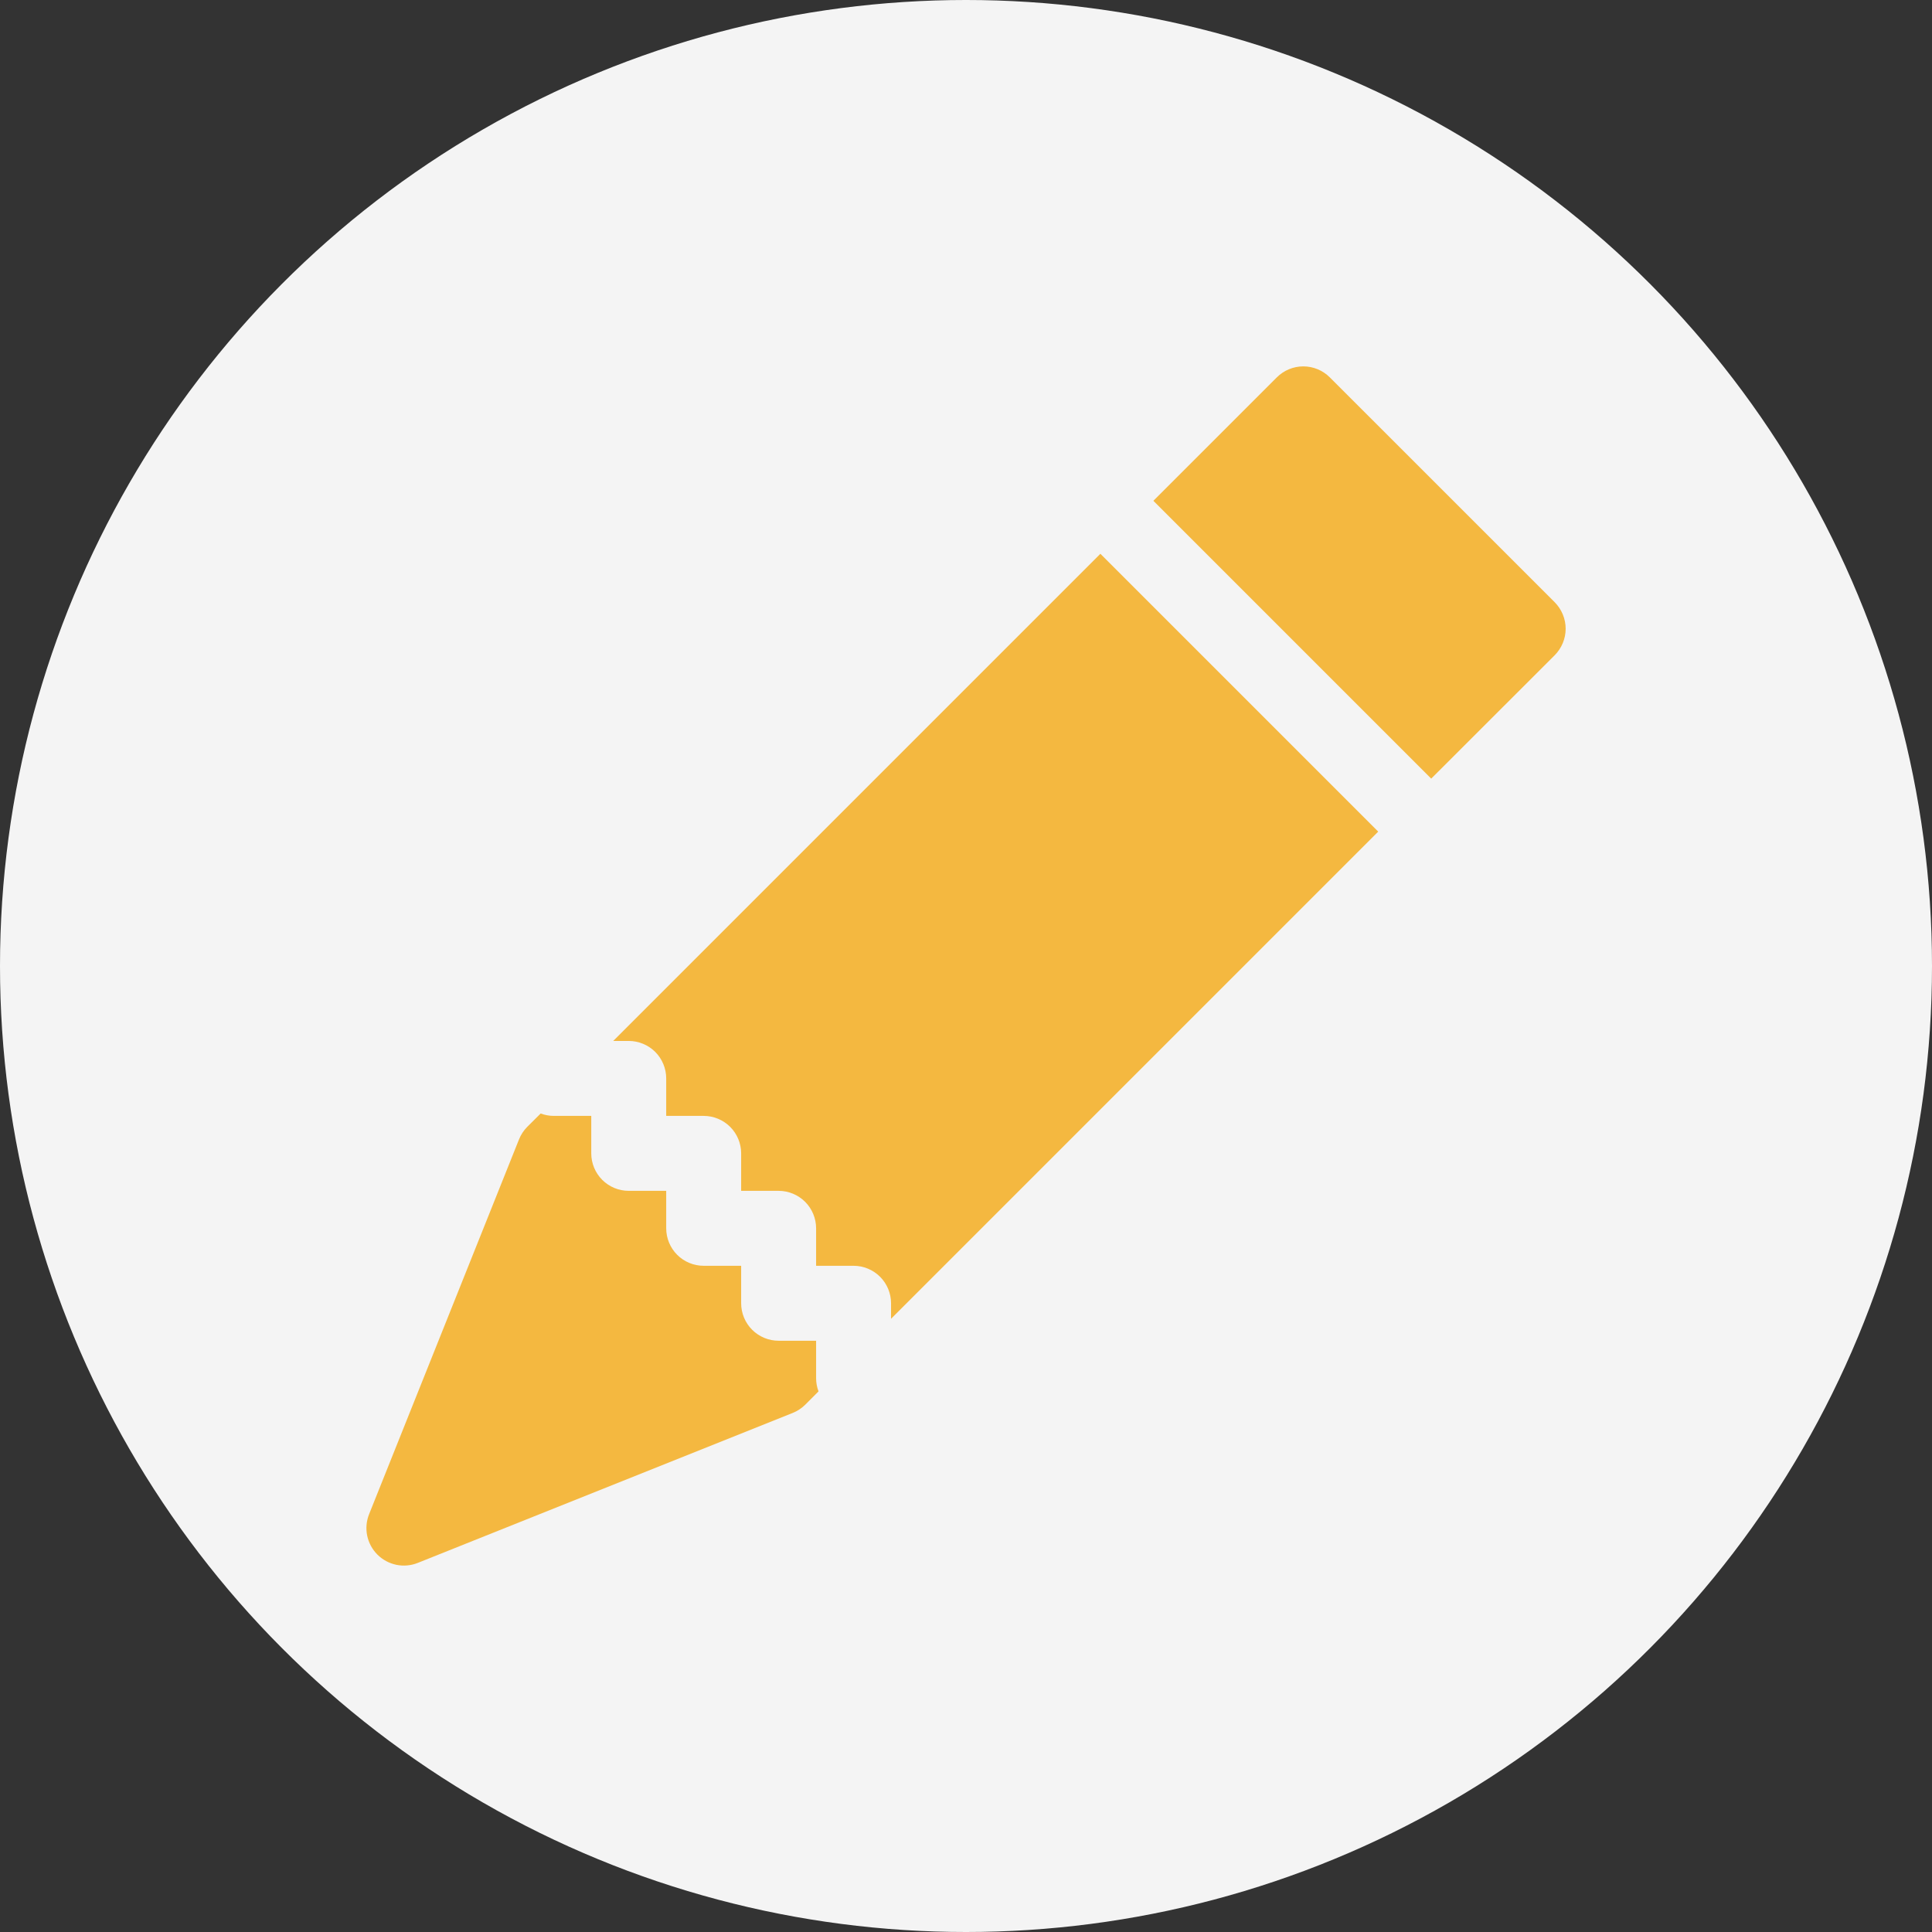 <svg width="58" height="58" viewBox="0 0 58 58" fill="none" xmlns="http://www.w3.org/2000/svg">
<rect x="0" y="0" width="58" height="58" fill="#333333" stroke="none"/>
<circle cx="29" cy="29" r="29" fill="#F4F4F4"/>
<g clip-path="url(#clip0_1_156)">
<path d="M39.922 11.329C39.711 11.118 39.424 10.999 39.126 10.999C38.828 10.999 38.542 11.118 38.331 11.329L34.625 15.034L42.966 23.375L46.672 19.672C46.776 19.567 46.859 19.443 46.916 19.306C46.973 19.169 47.002 19.023 47.002 18.875C47.002 18.727 46.973 18.581 46.916 18.444C46.859 18.307 46.776 18.183 46.672 18.078L39.922 11.329V11.329ZM41.375 24.966L33.034 16.625L18.409 31.25H18.875C19.173 31.25 19.459 31.369 19.671 31.579C19.881 31.791 20 32.077 20 32.375V33.5H21.125C21.423 33.5 21.709 33.619 21.921 33.83C22.131 34.041 22.25 34.327 22.25 34.625V35.75H23.375C23.673 35.75 23.959 35.869 24.171 36.08C24.381 36.291 24.5 36.577 24.5 36.875V38H25.625C25.923 38 26.209 38.119 26.421 38.33C26.631 38.541 26.75 38.827 26.75 39.125V39.591L41.375 24.966V24.966ZM24.572 41.769C24.525 41.643 24.5 41.51 24.5 41.375V40.25H23.375C23.077 40.25 22.791 40.132 22.579 39.92C22.369 39.71 22.25 39.423 22.25 39.125V38H21.125C20.827 38 20.541 37.882 20.329 37.67C20.119 37.459 20 37.173 20 36.875V35.75H18.875C18.577 35.75 18.291 35.632 18.079 35.42C17.869 35.209 17.75 34.923 17.75 34.625V33.5H16.625C16.491 33.5 16.357 33.475 16.231 33.428L15.829 33.828C15.721 33.937 15.637 34.065 15.581 34.206L11.081 45.456C10.999 45.661 10.979 45.885 11.023 46.101C11.068 46.316 11.174 46.514 11.33 46.67C11.486 46.826 11.684 46.932 11.899 46.977C12.115 47.021 12.339 47.001 12.543 46.919L23.794 42.419C23.935 42.363 24.064 42.279 24.172 42.172L24.572 41.771V41.769Z" fill="#F4B840"/>
</g>
<defs>
<clipPath id="clip0_1_156">
<rect width="36" height="36" fill="white" transform="translate(11 11)"/>
</clipPath>
</defs>
</svg>

